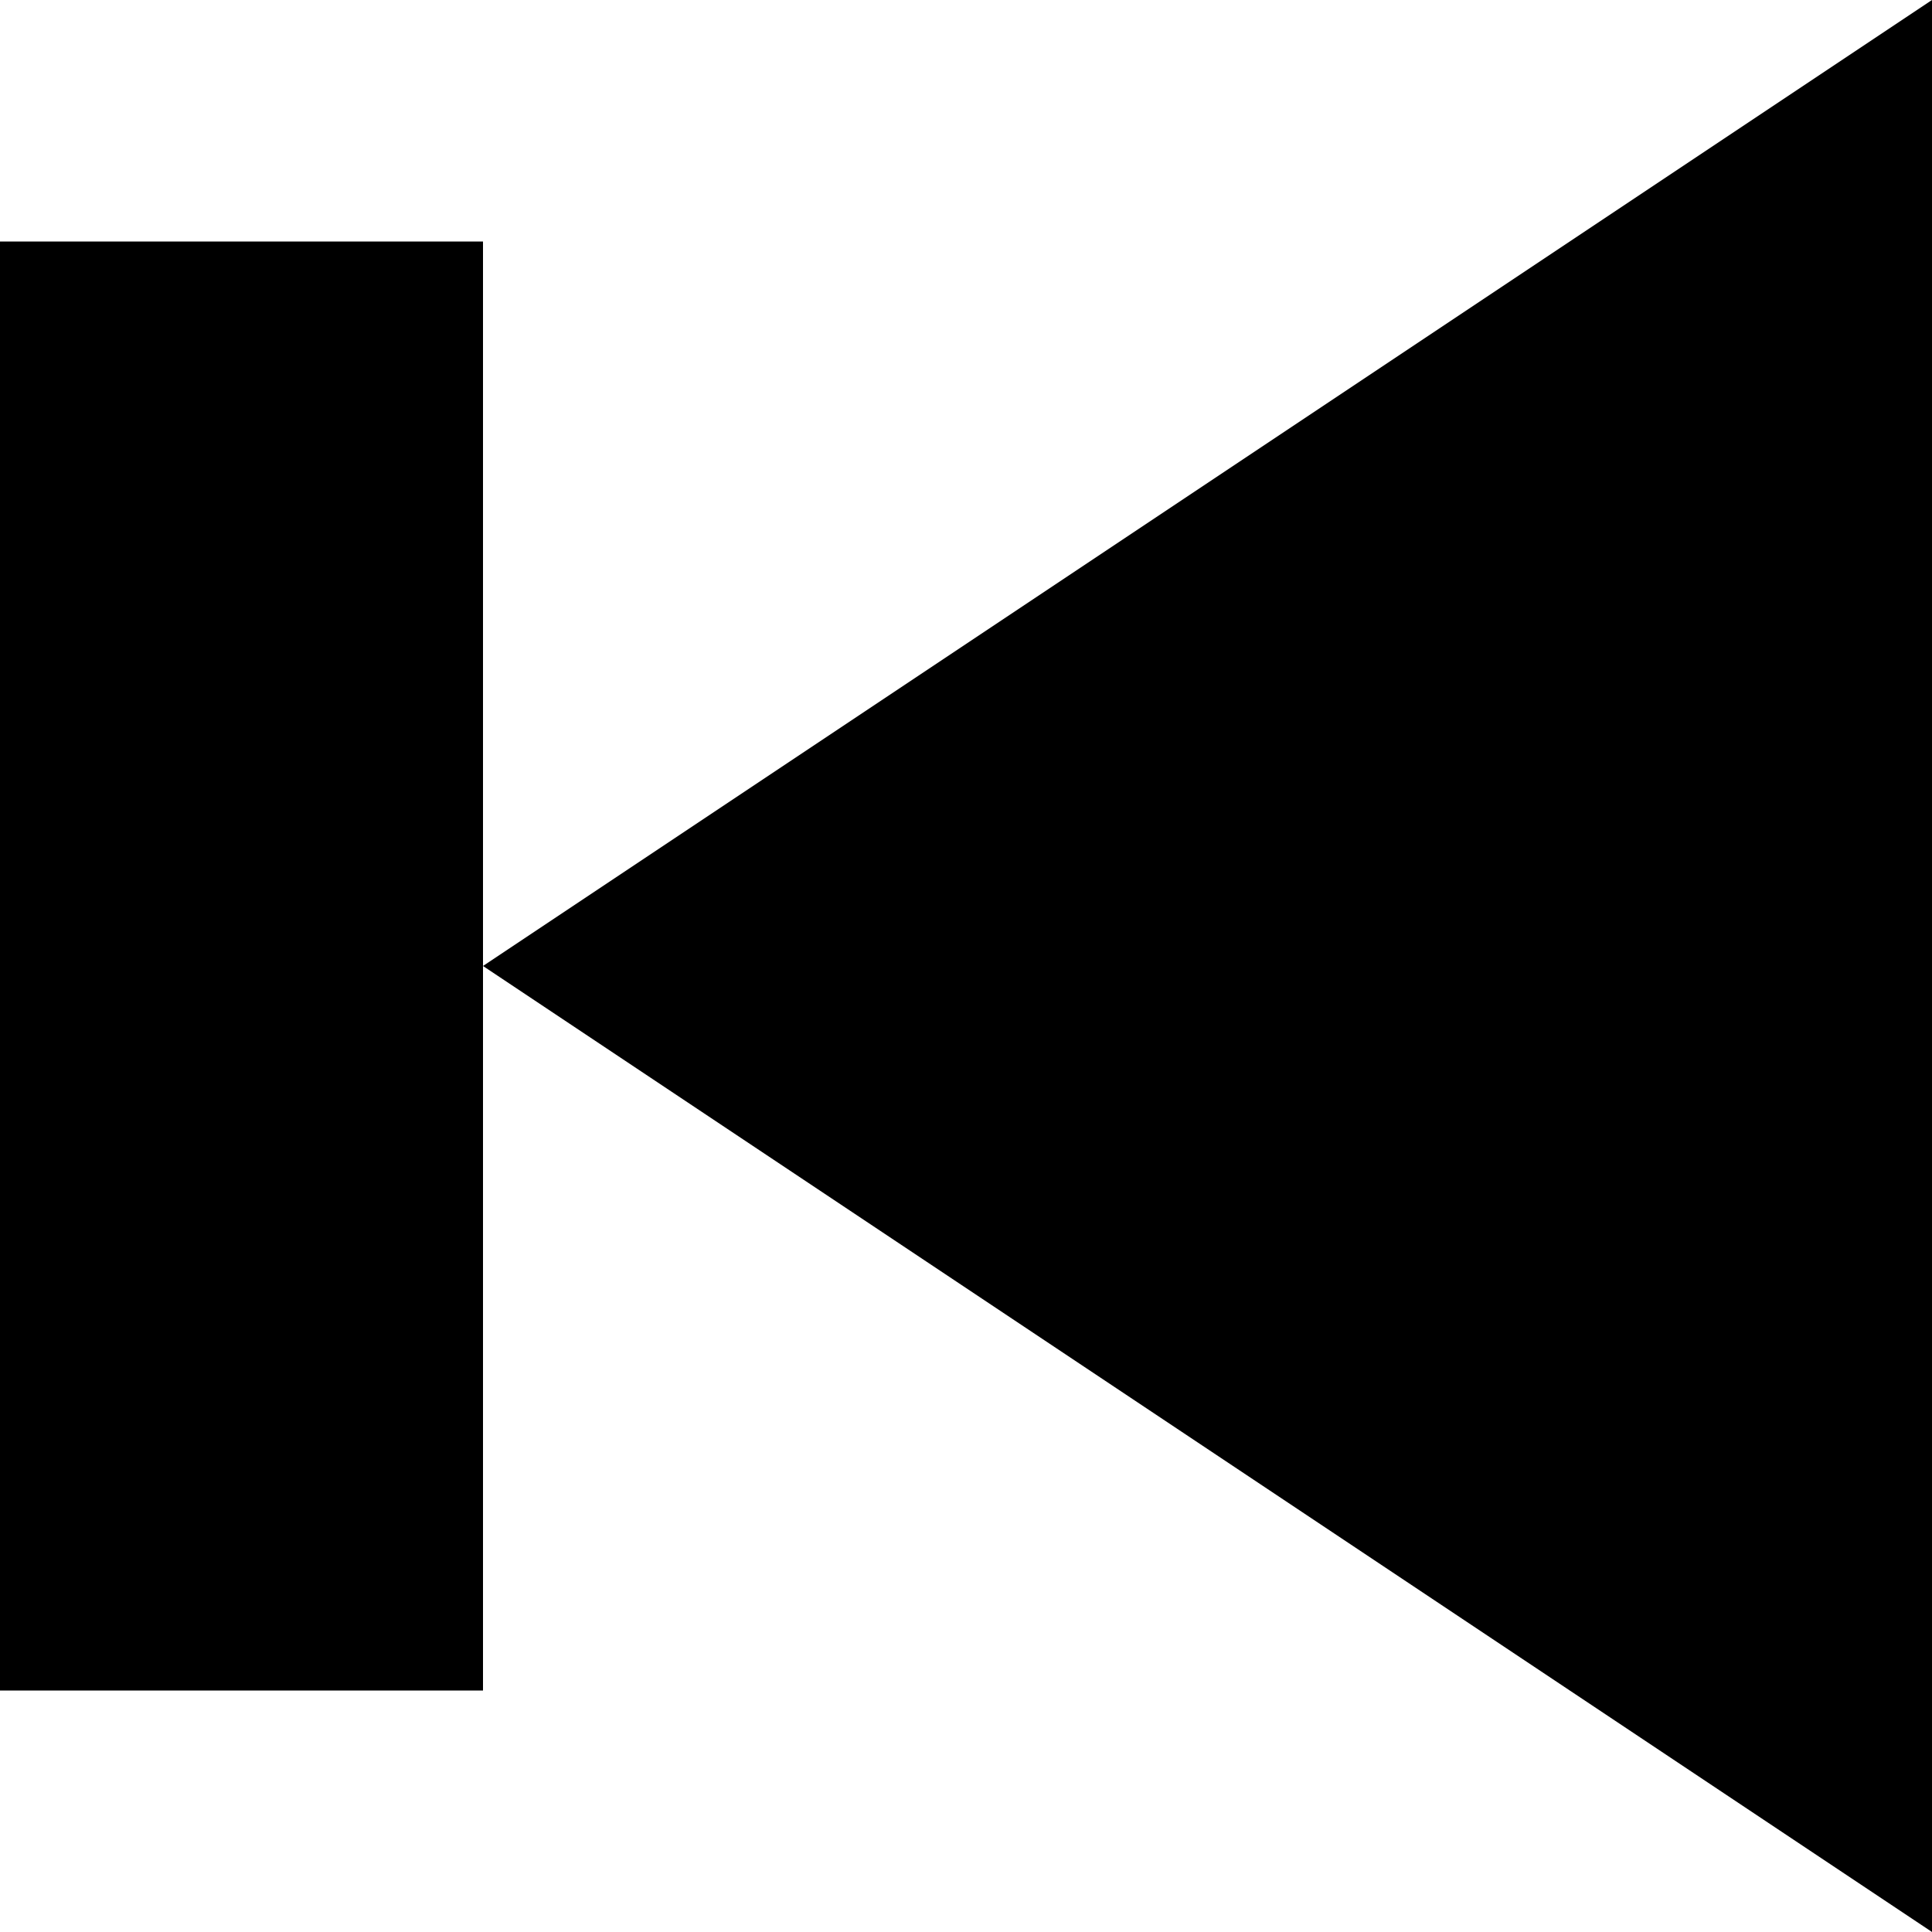 <?xml version="1.0" encoding="utf-8"?> <!-- Generator: IcoMoon.io --> <!DOCTYPE svg PUBLIC "-//W3C//DTD SVG 1.1//EN" "http://www.w3.org/Graphics/SVG/1.1/DTD/svg11.dtd"> <svg width="32" height="32" viewBox="0 0 32 32" data-licenselink="http://creativecommons.org/licenses/by-sa/3.0/us/" data-license="CC BY-SA 3.0" data-authorlink="http://somerandomdude.com" data-author="P.J. Onori" xmlns="http://www.w3.org/2000/svg" xmlns:xlink="http://www.w3.org/1999/xlink" fill="#000000"><g><path d="M 32,32L 8,16L 32,0 zM0,4L 8,4L 8,28L0,28z"></path></g></svg>